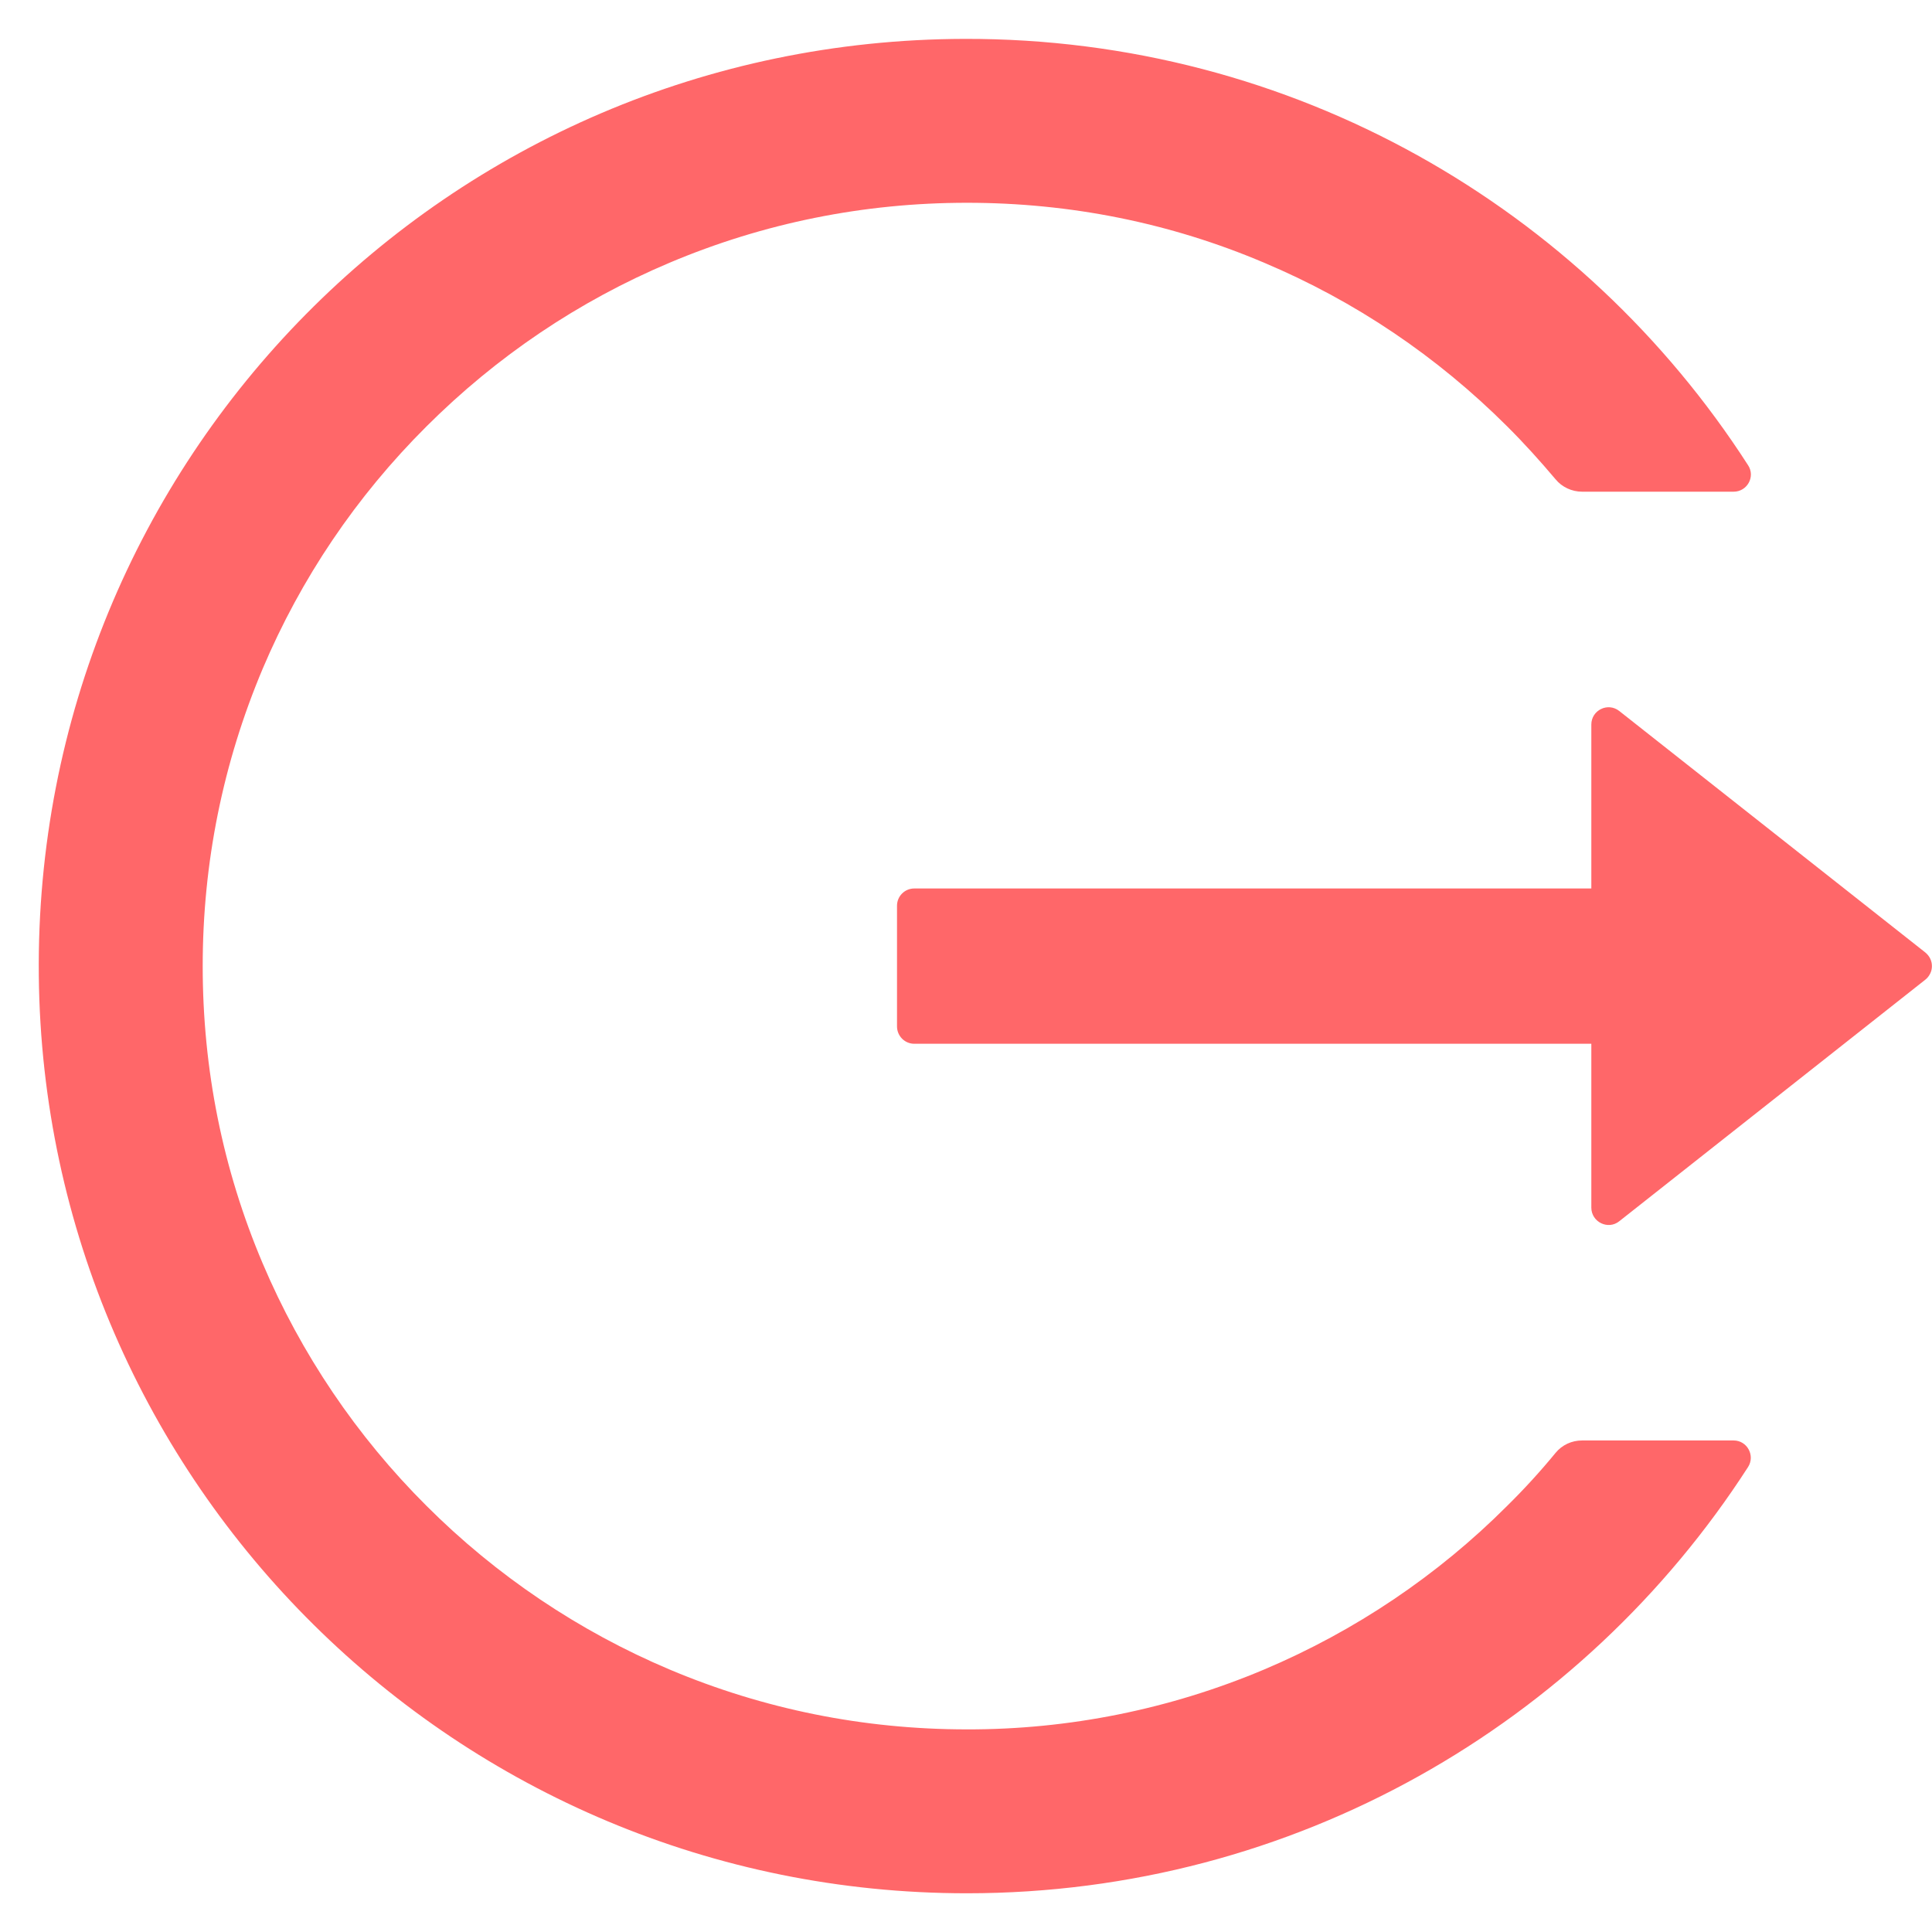 <svg width="24" height="24" viewBox="0 0 24 24" fill="none" xmlns="http://www.w3.org/2000/svg">
<g clip-path="url(#clip0_109_6863)">
<path d="M21.536 17.894H19.653C19.524 17.894 19.404 17.95 19.323 18.049C19.136 18.277 18.935 18.497 18.723 18.706C17.858 19.572 16.832 20.262 15.704 20.739C14.536 21.232 13.279 21.486 12.011 21.483C10.728 21.483 9.485 21.232 8.317 20.739C7.189 20.262 6.164 19.572 5.298 18.706C4.431 17.842 3.74 16.819 3.262 15.692C2.767 14.524 2.518 13.284 2.518 12.001C2.518 10.718 2.77 9.478 3.262 8.31C3.739 7.183 4.425 6.167 5.298 5.297C6.171 4.426 7.187 3.741 8.317 3.264C9.485 2.771 10.728 2.519 12.011 2.519C13.294 2.519 14.537 2.768 15.704 3.264C16.835 3.741 17.85 4.426 18.723 5.297C18.935 5.508 19.133 5.728 19.323 5.953C19.404 6.052 19.527 6.108 19.653 6.108H21.536C21.704 6.108 21.809 5.921 21.715 5.779C19.661 2.586 16.066 0.473 11.981 0.483C5.563 0.499 0.418 5.709 0.482 12.119C0.546 18.427 5.684 23.519 12.011 23.519C16.085 23.519 19.663 21.408 21.715 18.224C21.806 18.082 21.704 17.894 21.536 17.894ZM23.917 11.832L20.116 8.833C19.974 8.72 19.768 8.822 19.768 9.001V11.037H11.357C11.239 11.037 11.143 11.133 11.143 11.251V12.751C11.143 12.869 11.239 12.966 11.357 12.966H19.768V15.001C19.768 15.181 19.977 15.283 20.116 15.17L23.917 12.17C23.942 12.15 23.963 12.124 23.977 12.095C23.992 12.066 23.999 12.034 23.999 12.001C23.999 11.969 23.992 11.937 23.977 11.907C23.963 11.878 23.942 11.853 23.917 11.832V11.832Z" fill="#FF4D4F" fill-opacity="0.85"/>
</g>
<defs>
<clipPath id="clip0_109_6863">
<rect width="24" height="24" fill="white"/>
</clipPath>
</defs>
</svg>
